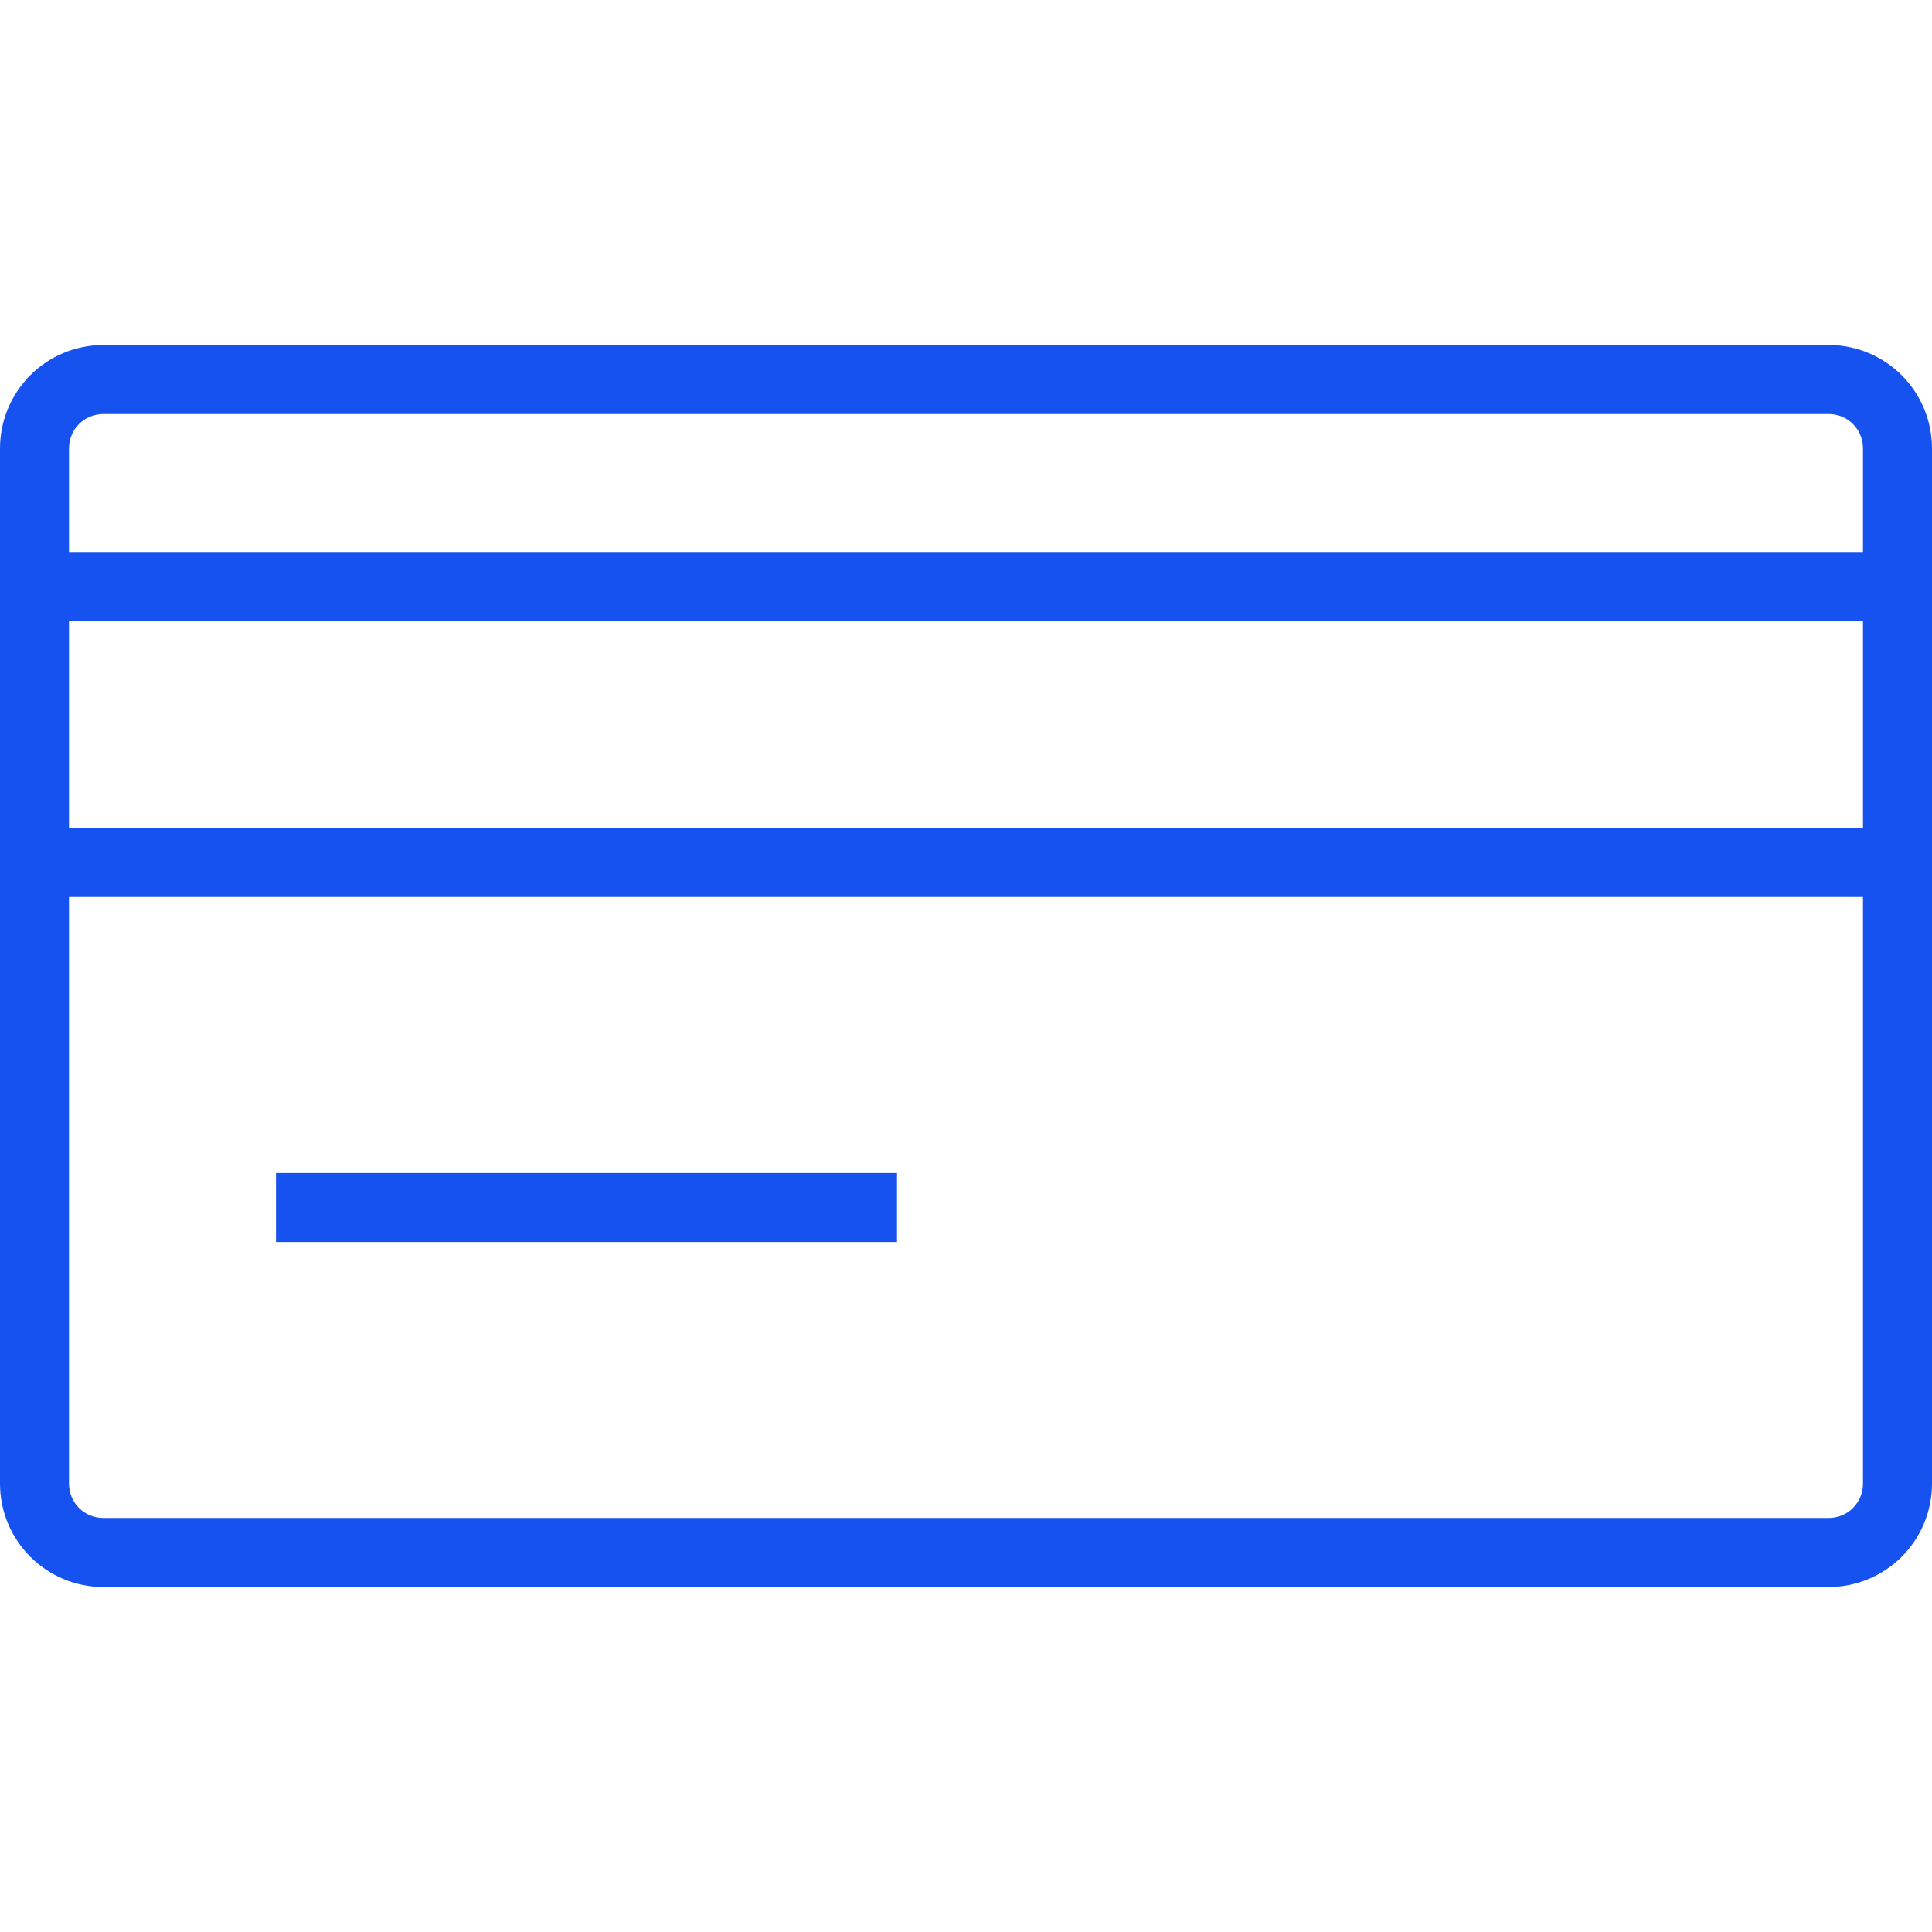 <svg width="28" height="28" viewBox="0 0 28 28" fill="none" xmlns="http://www.w3.org/2000/svg">
<path d="M13 17H4V18H13V17Z" fill="#1652F0"/>
<path d="M26.5 5H1.5C0.67 5 0 5.67 0 6.5V21.5C0 22.33 0.67 23 1.5 23H26.5C27.33 23 28 22.33 28 21.5V6.5C28 5.67 27.33 5 26.5 5ZM1.5 6H26.5C26.78 6 27 6.22 27 6.5V8H1V6.5C1 6.22 1.22 6 1.5 6ZM27 9V12H1V9H27ZM26.5 22H1.5C1.22 22 1 21.78 1 21.5V13H27V21.5C27 21.78 26.78 22 26.5 22Z" fill="#1652F0"/>
</svg>
